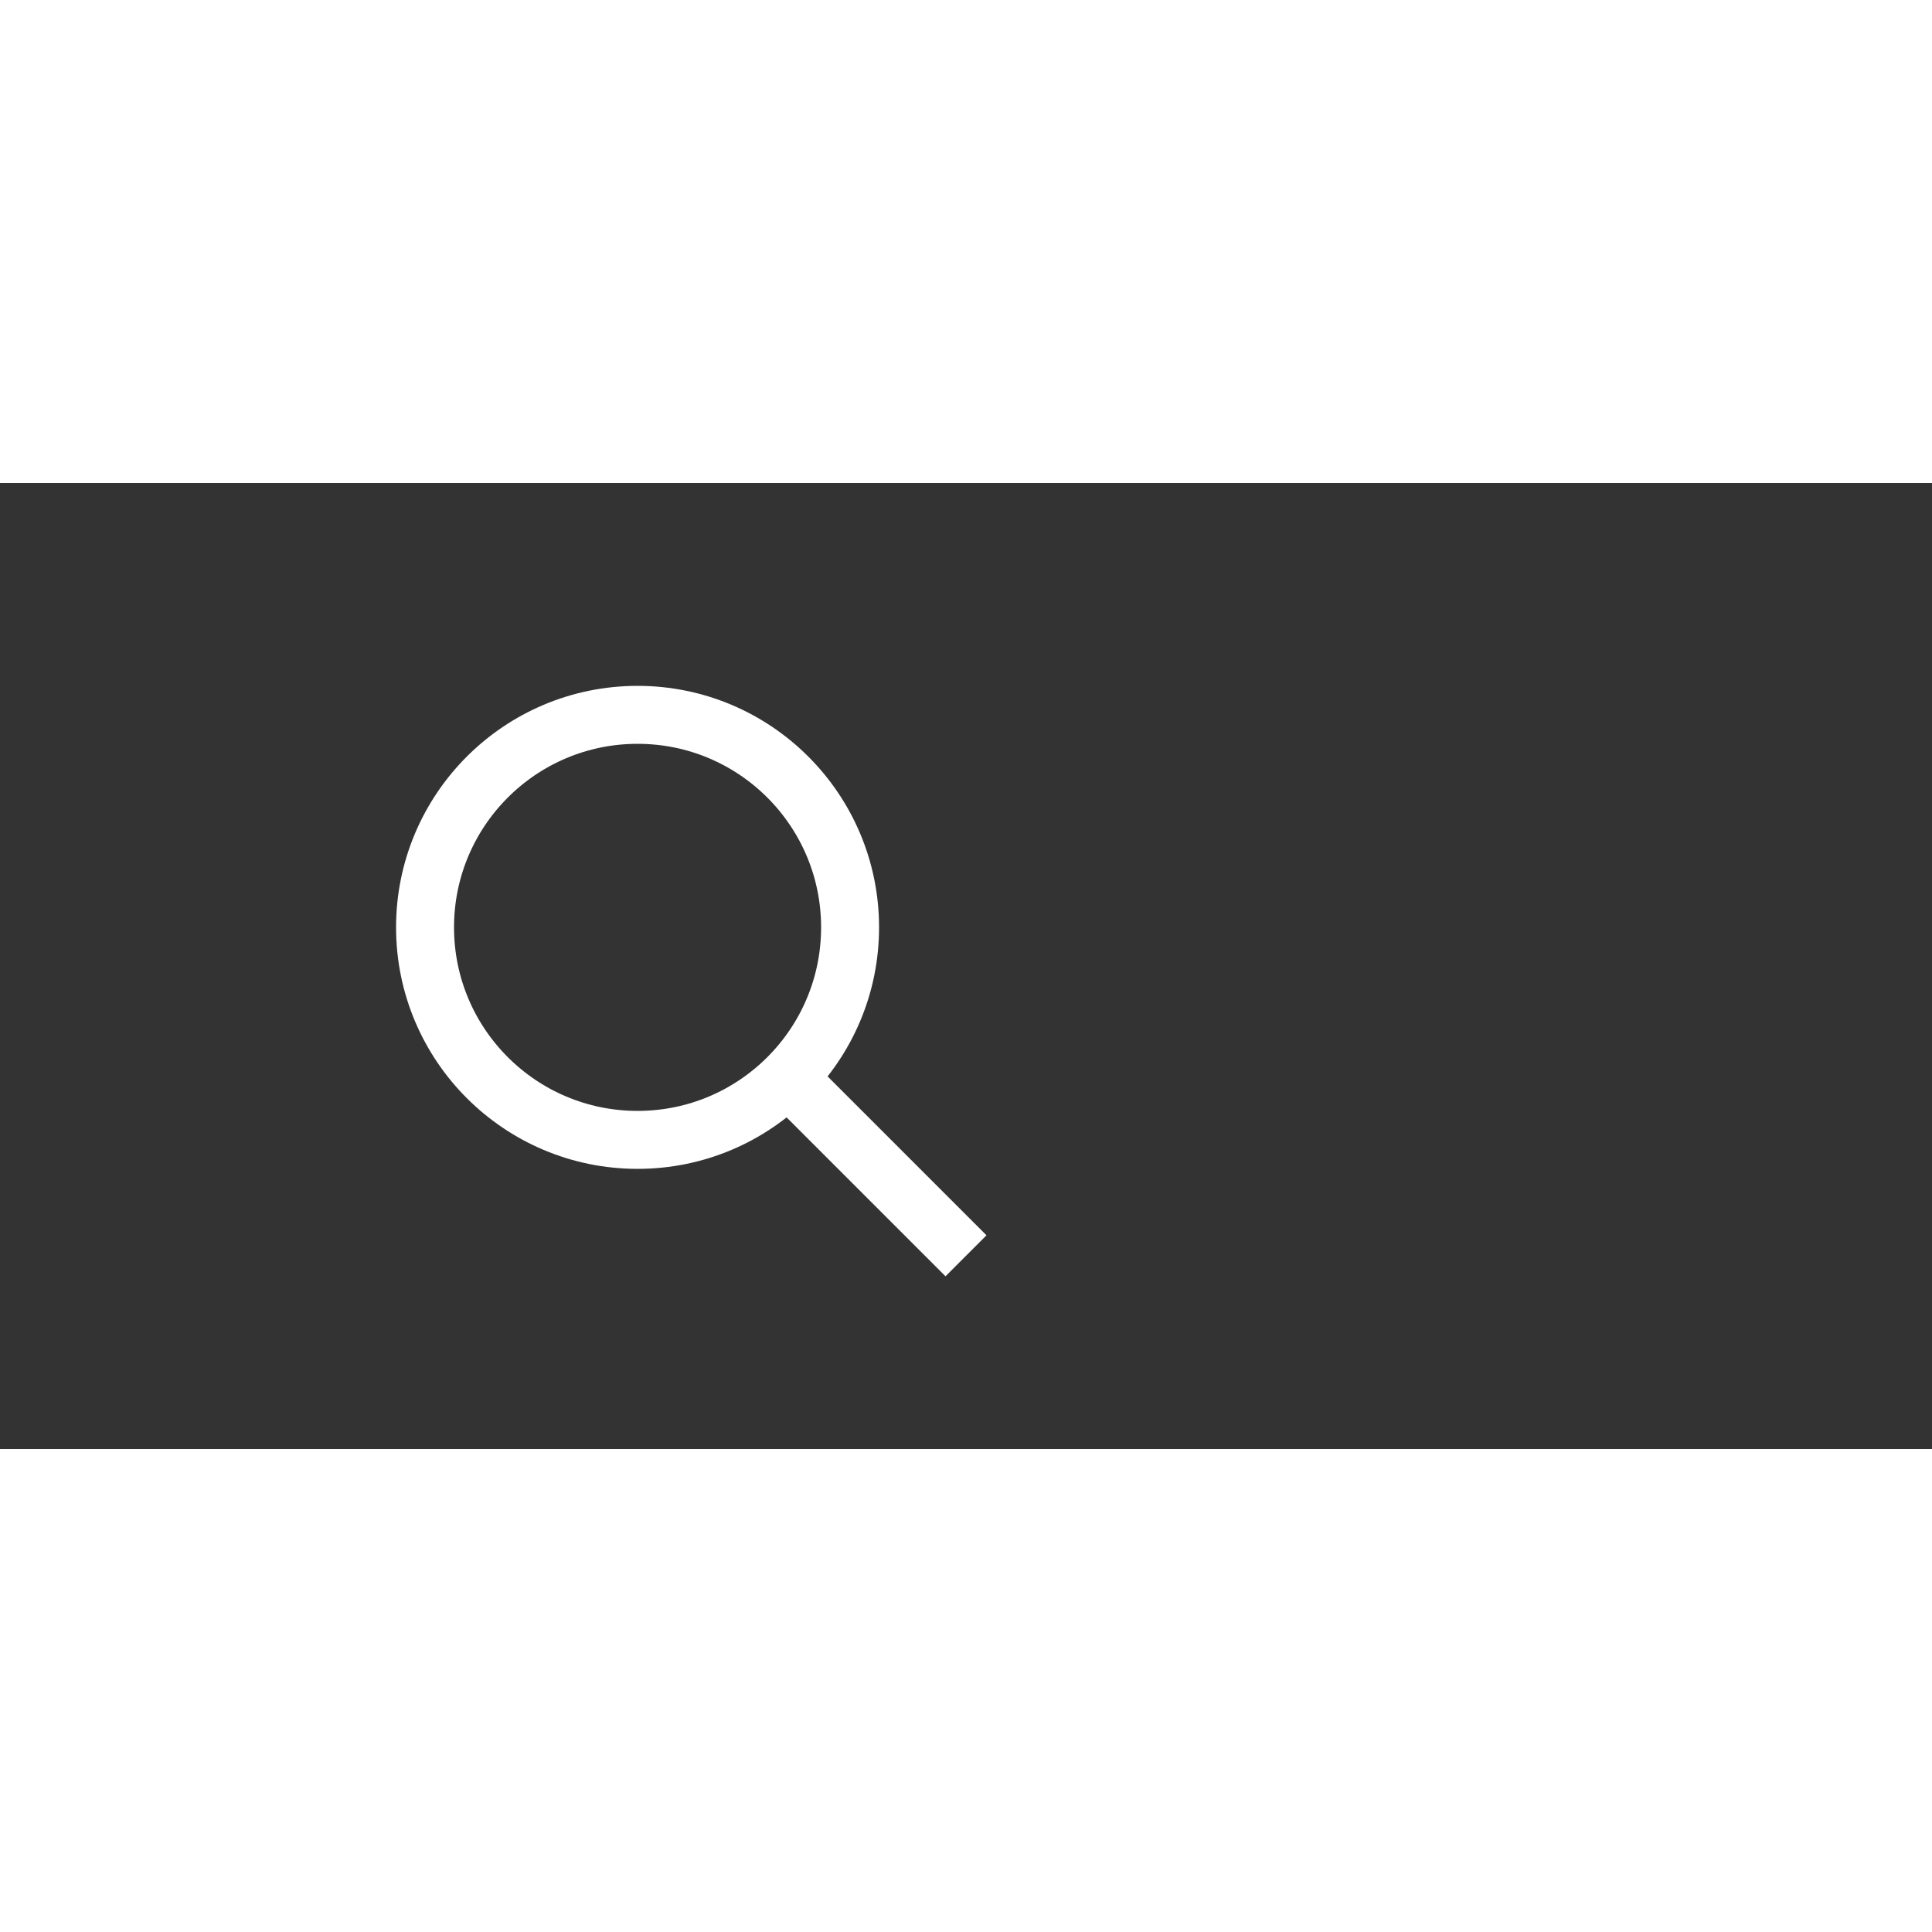 <svg viewBox="-20 -10 100  50" xmlns="http://www.w3.org/2000/svg" style="background-color:red;fill:red;height:16px;width:16px;stroke:white;stroke-width:3;overflow:visible;border-radius:20px" aria-hidden="true" role="presentation" focusable="false"><rect x="-20" y="-10" width="100" height="50" fill="#333333" stroke="none"/><g fill="none"><path d="m13 24c6.075 0 11-4.925 11-11 0-6.075-4.925-11-11-11-6.075 0-11 4.925-11 11 0 6.075 4.925 11 11 11zm8-3 9 9"></path></g></svg>